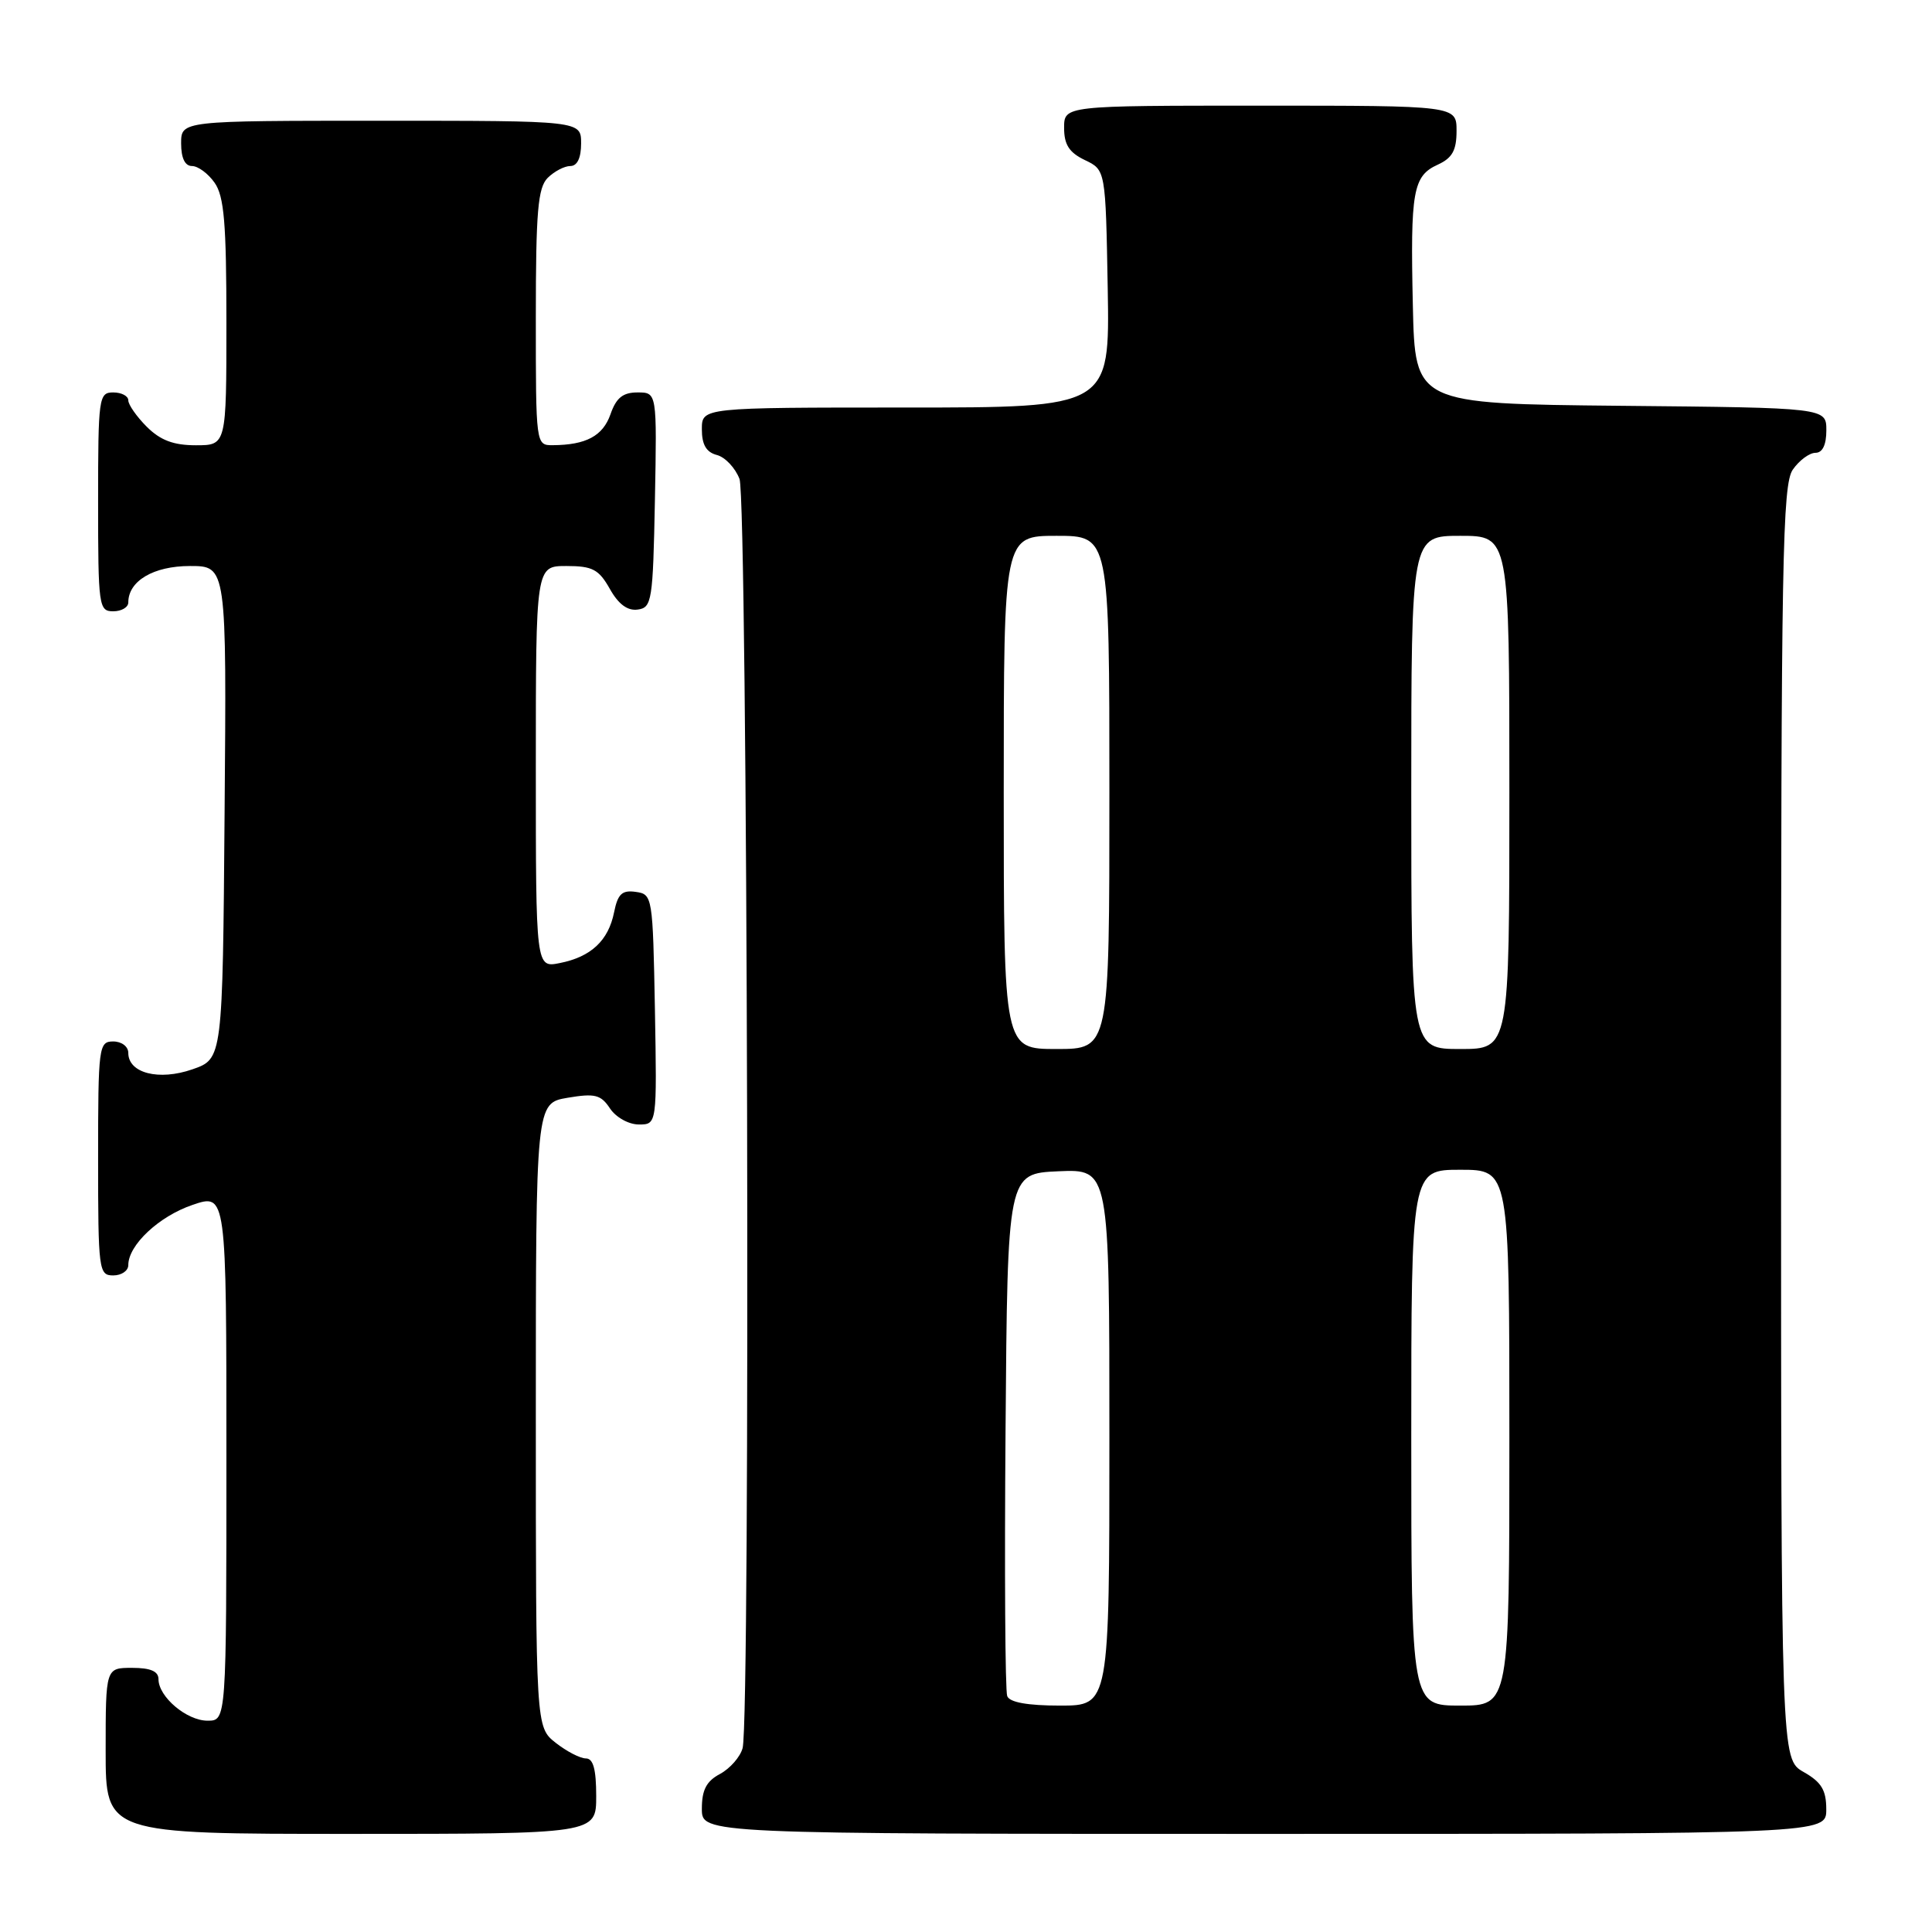 <?xml version="1.0" encoding="UTF-8" standalone="no"?>
<!DOCTYPE svg PUBLIC "-//W3C//DTD SVG 1.1//EN" "http://www.w3.org/Graphics/SVG/1.1/DTD/svg11.dtd" >
<svg xmlns="http://www.w3.org/2000/svg" xmlns:xlink="http://www.w3.org/1999/xlink" version="1.1" viewBox="0 0 256 256">
 <g >
 <path fill="currentColor"
d=" M 79.00 238.00 C 79.00 234.44 78.61 233.00 77.63 233.00 C 76.88 233.00 75.08 232.07 73.63 230.93 C 71.00 228.85 71.00 228.85 71.00 187.52 C 71.00 146.18 71.00 146.18 75.21 145.46 C 78.84 144.85 79.62 145.05 80.83 146.88 C 81.62 148.06 83.31 149.00 84.65 149.00 C 87.05 149.00 87.05 149.00 86.78 133.75 C 86.50 118.77 86.46 118.49 84.24 118.18 C 82.42 117.92 81.86 118.45 81.37 120.88 C 80.62 124.63 78.32 126.79 74.18 127.61 C 71.00 128.25 71.00 128.25 71.00 101.63 C 71.00 75.00 71.00 75.00 75.05 75.00 C 78.51 75.00 79.34 75.44 80.80 78.02 C 81.94 80.06 83.15 80.96 84.50 80.77 C 86.38 80.52 86.52 79.63 86.78 66.25 C 87.05 52.00 87.05 52.00 84.48 52.00 C 82.53 52.00 81.65 52.71 80.89 54.90 C 79.88 57.77 77.66 58.96 73.25 58.99 C 71.00 59.00 71.00 58.96 71.00 42.07 C 71.00 28.02 71.27 24.88 72.57 23.57 C 73.44 22.71 74.79 22.00 75.57 22.00 C 76.49 22.00 77.00 20.93 77.00 19.00 C 77.00 16.00 77.00 16.00 50.50 16.00 C 24.00 16.00 24.00 16.00 24.00 19.00 C 24.00 20.95 24.51 22.00 25.44 22.00 C 26.24 22.00 27.59 23.00 28.44 24.22 C 29.70 26.01 30.00 29.61 30.00 42.72 C 30.00 59.00 30.00 59.00 25.95 59.00 C 22.99 59.00 21.25 58.34 19.45 56.55 C 18.10 55.20 17.00 53.62 17.00 53.05 C 17.00 52.47 16.10 52.00 15.00 52.00 C 13.09 52.00 13.00 52.67 13.00 66.50 C 13.00 80.33 13.09 81.00 15.00 81.00 C 16.10 81.00 17.00 80.47 17.00 79.83 C 17.00 76.98 20.34 75.00 25.17 75.00 C 30.03 75.00 30.03 75.00 29.76 107.65 C 29.50 140.30 29.50 140.30 25.50 141.69 C 21.05 143.24 17.00 142.20 17.00 139.52 C 17.00 138.67 16.12 138.00 15.00 138.00 C 13.09 138.00 13.00 138.67 13.00 153.50 C 13.00 168.33 13.09 169.00 15.00 169.00 C 16.10 169.00 17.00 168.39 17.00 167.63 C 17.00 164.98 21.06 161.17 25.50 159.66 C 30.00 158.12 30.00 158.12 30.00 193.06 C 30.00 228.00 30.00 228.00 27.50 228.00 C 24.74 228.00 21.00 224.84 21.00 222.50 C 21.00 221.45 19.94 221.00 17.50 221.00 C 14.00 221.00 14.00 221.00 14.00 232.00 C 14.00 243.00 14.00 243.00 46.50 243.00 C 79.00 243.00 79.00 243.00 79.00 238.00 Z  M 241.99 239.75 C 241.99 237.19 241.35 236.14 238.99 234.80 C 236.00 233.09 236.00 233.09 236.00 148.77 C 236.00 74.07 236.18 64.19 237.56 62.22 C 238.41 61.00 239.76 60.00 240.56 60.00 C 241.49 60.00 242.00 58.95 242.00 57.02 C 242.00 54.03 242.00 54.03 214.75 53.77 C 187.50 53.50 187.50 53.50 187.21 40.50 C 186.87 25.28 187.22 23.31 190.53 21.81 C 192.44 20.93 193.00 19.92 193.00 17.34 C 193.00 14.00 193.00 14.00 167.00 14.00 C 141.00 14.00 141.00 14.00 141.00 16.95 C 141.00 19.17 141.67 20.21 143.75 21.21 C 146.50 22.52 146.50 22.52 146.78 38.26 C 147.05 54.00 147.05 54.00 120.03 54.00 C 93.00 54.00 93.00 54.00 93.00 56.88 C 93.00 58.92 93.58 59.92 94.99 60.29 C 96.08 60.57 97.43 62.00 97.99 63.47 C 99.06 66.29 99.46 227.69 98.40 231.63 C 98.09 232.80 96.74 234.33 95.42 235.05 C 93.60 236.01 93.00 237.17 93.00 239.67 C 93.00 243.00 93.00 243.00 167.50 243.00 C 242.00 243.00 242.00 243.00 241.99 239.75 Z  M 133.46 224.74 C 133.19 224.05 133.09 208.19 133.24 189.49 C 133.50 155.50 133.50 155.50 140.25 155.20 C 147.00 154.91 147.00 154.91 147.00 190.45 C 147.00 226.00 147.00 226.00 140.47 226.00 C 136.15 226.00 133.77 225.57 133.46 224.74 Z  M 187.00 190.50 C 187.00 155.00 187.00 155.00 193.50 155.00 C 200.00 155.00 200.00 155.00 200.00 190.50 C 200.00 226.00 200.00 226.00 193.50 226.00 C 187.00 226.00 187.00 226.00 187.00 190.50 Z  M 133.00 105.00 C 133.00 71.00 133.00 71.00 140.00 71.00 C 147.00 71.00 147.00 71.00 147.00 105.00 C 147.00 139.00 147.00 139.00 140.00 139.00 C 133.00 139.00 133.00 139.00 133.00 105.00 Z  M 187.00 105.00 C 187.00 71.00 187.00 71.00 193.50 71.00 C 200.00 71.00 200.00 71.00 200.00 105.00 C 200.00 139.00 200.00 139.00 193.50 139.00 C 187.00 139.00 187.00 139.00 187.00 105.00 Z "/>
</g>
</svg>